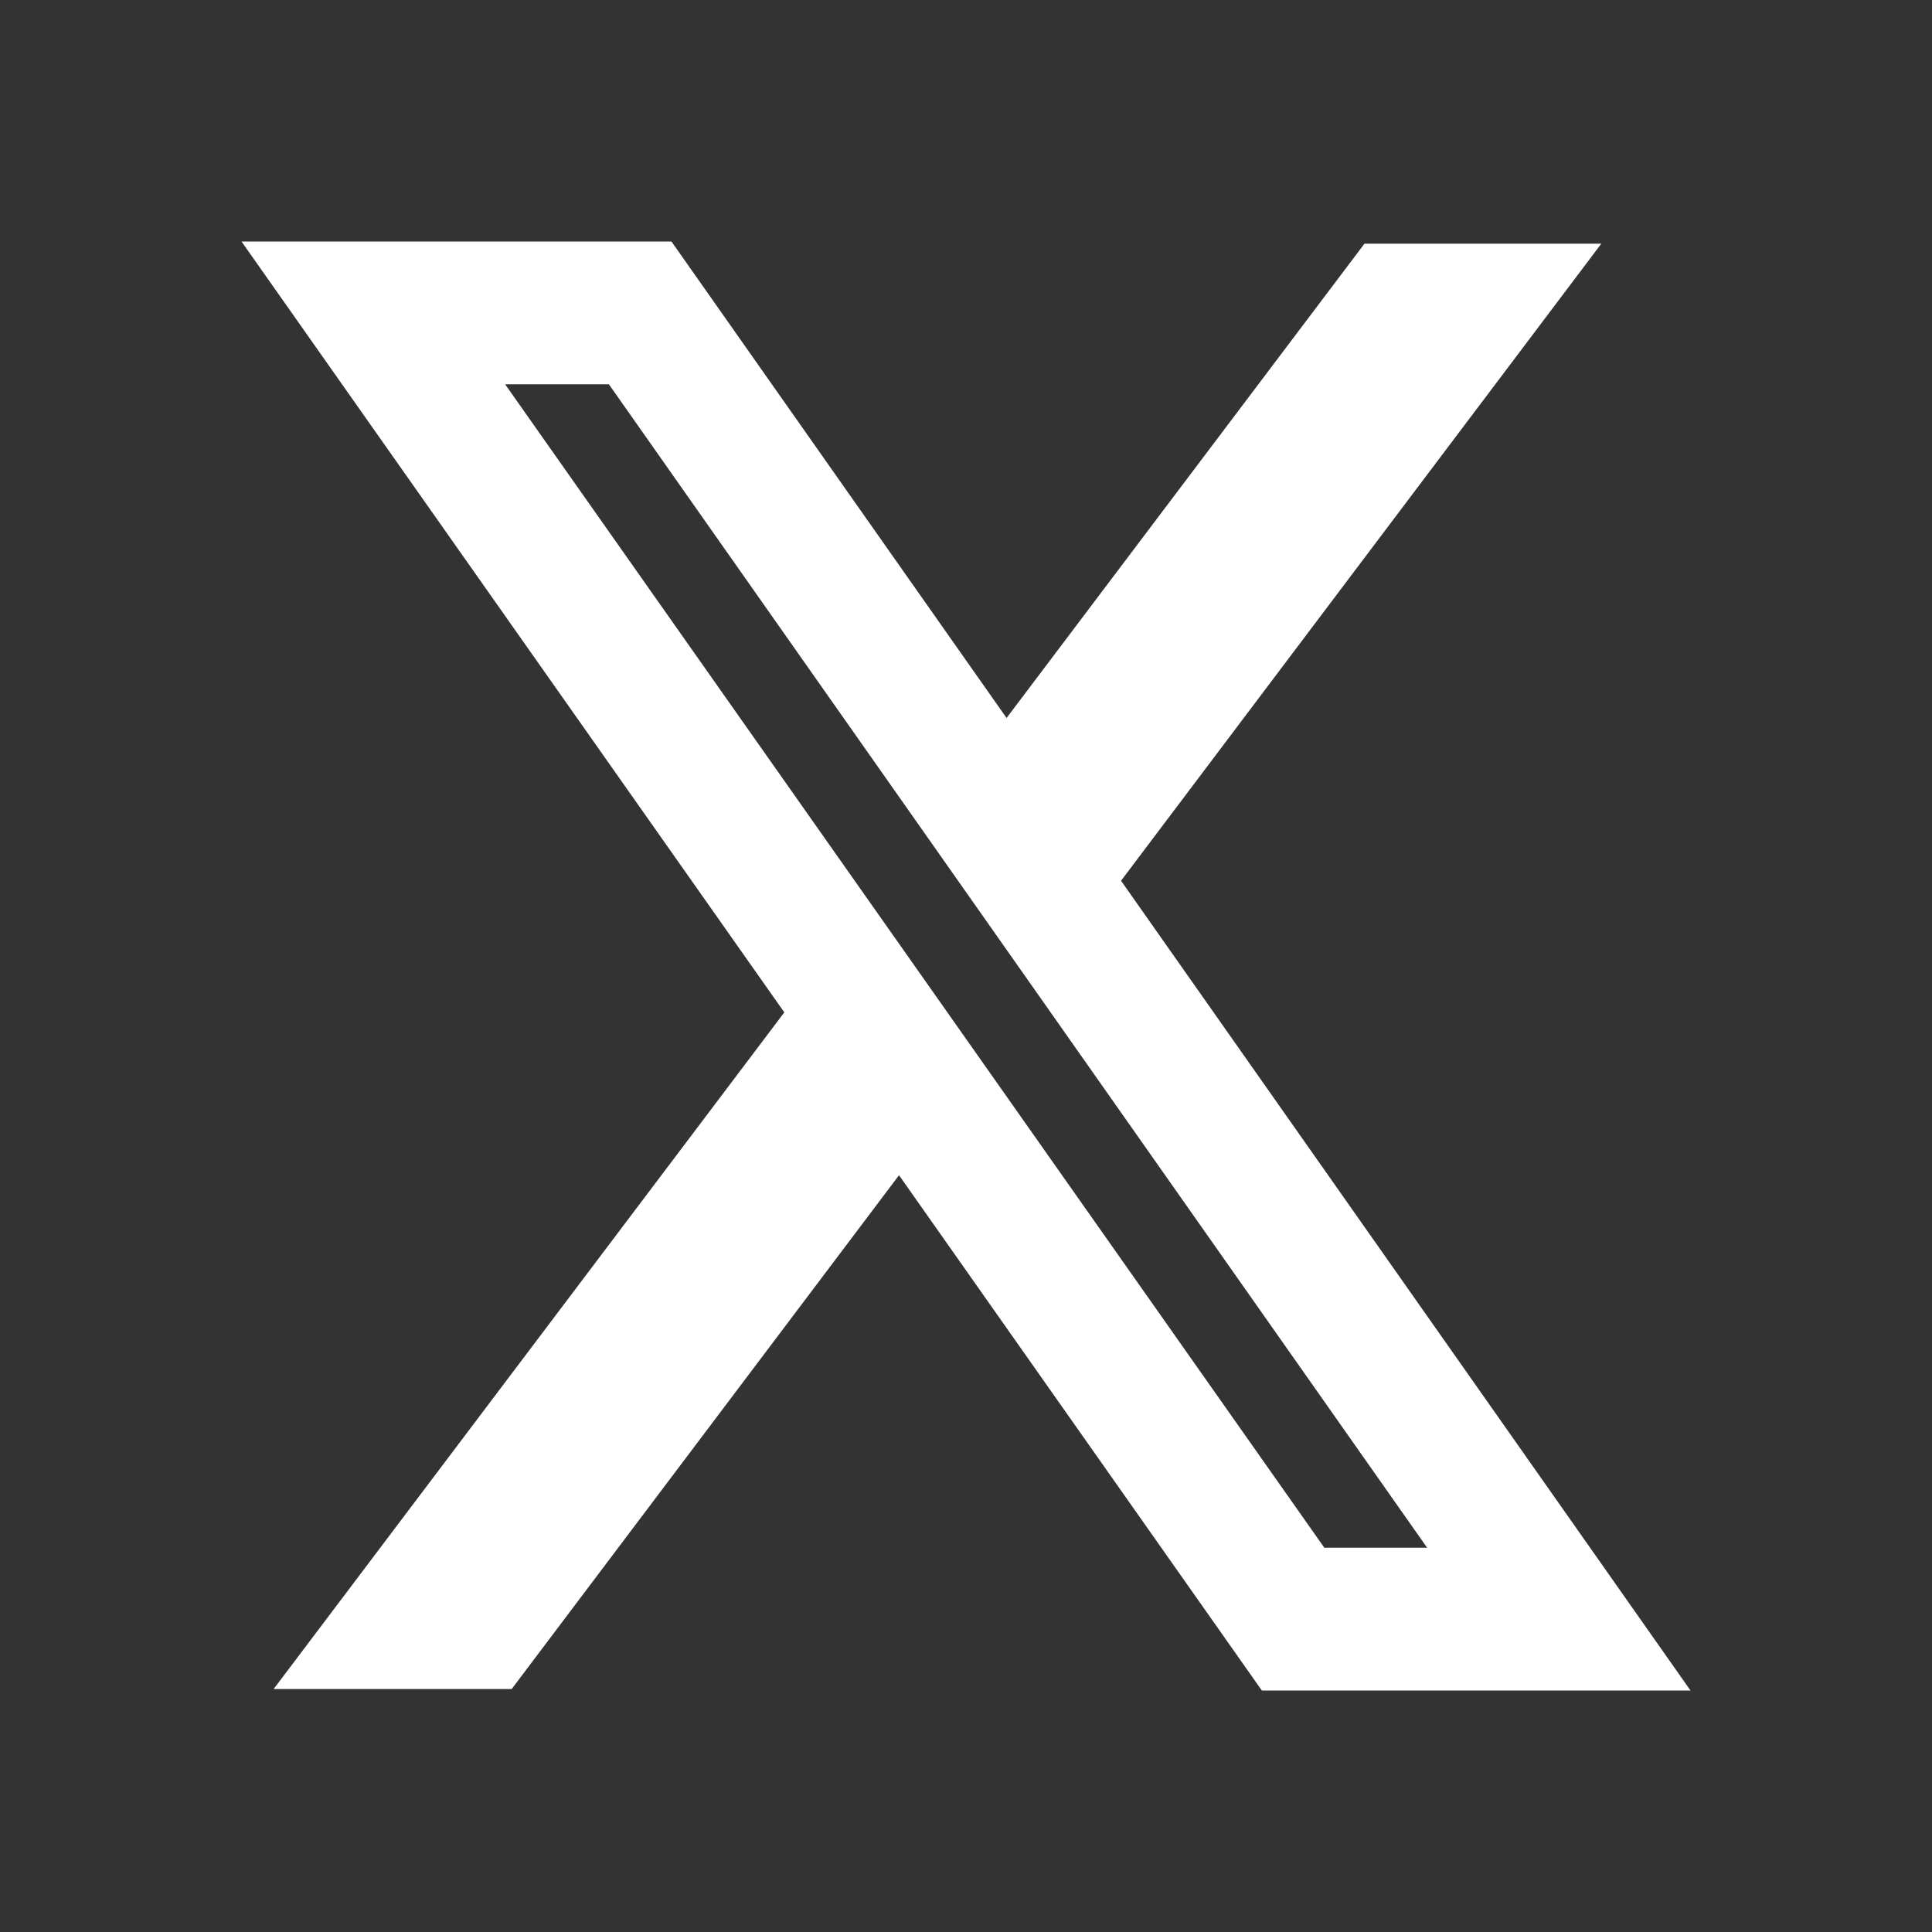 <svg width="24" height="24" viewBox="0 0 24 24" fill="none" xmlns="http://www.w3.org/2000/svg">
<rect x="0" y="0" width="24" height="24" fill="#333333" stroke="none"/>
<path fill-rule="evenodd" clip-rule="evenodd" d="M9.743 12.576L3 3H8.341L12.504 8.919L16.95 3.027H19.892L13.926 10.941L21 21H15.675L11.168 14.599L6.356 20.982H3.399L9.743 12.576ZM16.451 19.226L6.275 4.774H7.564L17.728 19.226H16.451Z" fill="white"/>
</svg>
